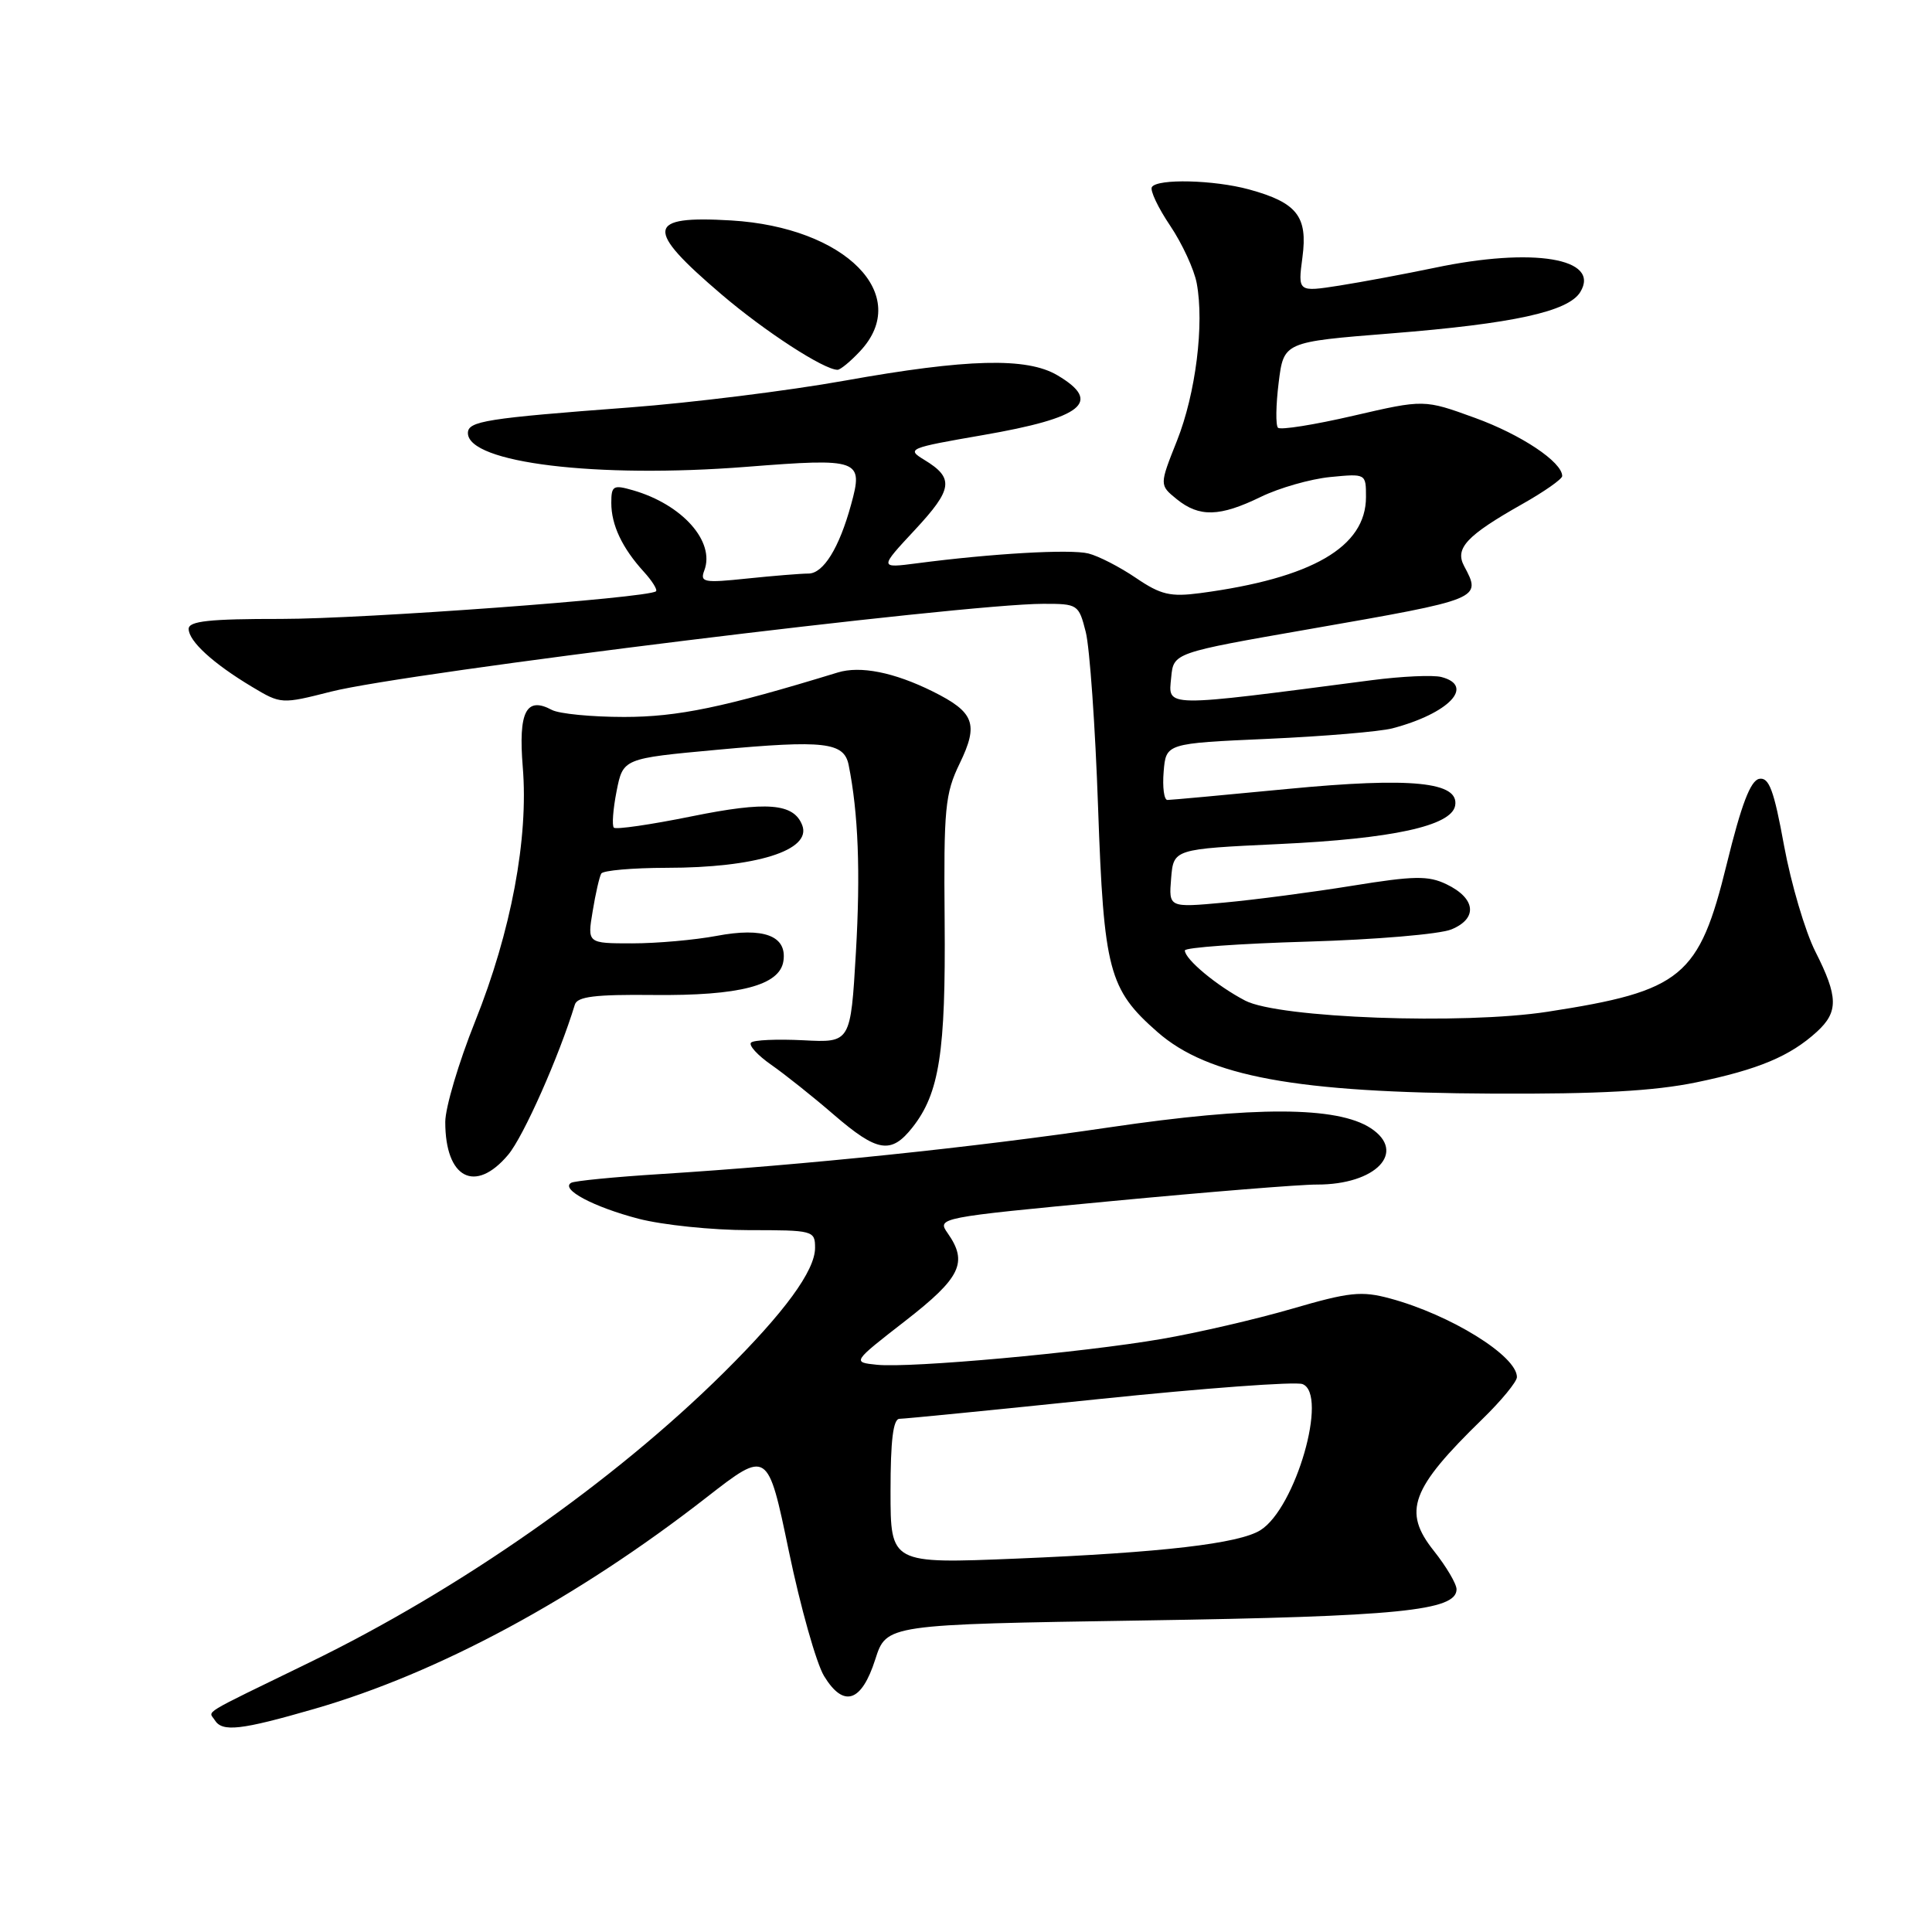 <?xml version="1.0" encoding="UTF-8" standalone="no"?>
<!DOCTYPE svg PUBLIC "-//W3C//DTD SVG 1.1//EN" "http://www.w3.org/Graphics/SVG/1.1/DTD/svg11.dtd" >
<svg xmlns="http://www.w3.org/2000/svg" xmlns:xlink="http://www.w3.org/1999/xlink" version="1.1" viewBox="0 0 256 256">
 <g >
 <path fill="currentColor"
d=" M 41.64 226.44 C 58.08 221.70 76.43 211.81 93.61 198.42 C 101.73 192.10 101.73 192.10 104.53 205.56 C 106.07 212.96 108.17 220.40 109.19 222.08 C 111.78 226.34 114.16 225.57 115.98 219.87 C 117.46 215.25 117.46 215.25 151.48 214.72 C 185.30 214.20 193.00 213.43 193.00 210.59 C 193.00 209.87 191.64 207.57 189.98 205.48 C 185.83 200.26 186.94 197.27 196.42 188.04 C 198.94 185.59 201.00 183.08 201.00 182.47 C 201.00 179.66 192.19 174.21 184.18 172.05 C 180.40 171.03 178.80 171.20 171.19 173.42 C 166.41 174.81 158.64 176.61 153.92 177.42 C 143.34 179.24 120.66 181.29 116.21 180.84 C 112.91 180.50 112.91 180.50 119.96 175.02 C 127.32 169.30 128.29 167.28 125.57 163.40 C 124.14 161.37 124.34 161.33 147.32 159.15 C 160.07 157.94 172.30 156.95 174.50 156.96 C 182.32 156.98 186.45 152.65 181.63 149.49 C 177.19 146.58 166.18 146.55 147.00 149.38 C 128.94 152.05 106.68 154.36 87.50 155.57 C 81.45 155.95 76.13 156.47 75.68 156.73 C 74.22 157.58 78.64 159.93 84.61 161.49 C 87.81 162.32 94.38 163.00 99.21 163.00 C 107.77 163.00 108.00 163.06 108.00 165.35 C 108.00 168.37 103.97 173.88 95.92 181.86 C 81.31 196.34 60.94 210.60 41.00 220.29 C 26.25 227.47 27.65 226.62 28.46 227.93 C 29.45 229.53 31.89 229.26 41.64 226.44 Z  M 67.33 153.02 C 69.37 150.60 74.08 139.97 76.17 133.12 C 76.49 132.05 78.87 131.76 86.54 131.84 C 98.04 131.96 103.35 130.57 103.81 127.32 C 104.29 123.99 101.18 122.83 94.95 124.01 C 92.08 124.55 87.05 125.00 83.78 125.00 C 77.82 125.00 77.82 125.00 78.53 120.75 C 78.91 118.41 79.43 116.16 79.67 115.75 C 79.92 115.34 83.80 115.00 88.31 114.99 C 100.18 114.99 107.58 112.67 106.30 109.35 C 105.18 106.43 101.62 106.14 91.60 108.18 C 86.23 109.27 81.61 109.94 81.34 109.67 C 81.07 109.40 81.23 107.23 81.70 104.84 C 82.56 100.50 82.56 100.50 95.03 99.35 C 109.22 98.04 111.84 98.34 112.45 101.36 C 113.73 107.73 114.03 115.53 113.41 126.22 C 112.71 138.17 112.71 138.17 106.43 137.84 C 102.97 137.67 99.86 137.80 99.52 138.15 C 99.17 138.50 100.37 139.82 102.19 141.09 C 104.01 142.36 107.74 145.33 110.48 147.70 C 116.27 152.69 118.08 152.98 120.92 149.37 C 124.47 144.86 125.32 139.42 125.17 122.04 C 125.04 107.08 125.22 105.17 127.17 101.15 C 129.70 95.92 129.12 94.37 123.59 91.62 C 118.47 89.08 114.00 88.19 111.00 89.11 C 95.89 93.74 89.82 95.00 82.69 95.00 C 78.39 95.00 74.09 94.58 73.13 94.07 C 69.72 92.24 68.67 94.30 69.27 101.65 C 70.05 111.08 67.73 123.43 62.95 135.36 C 60.78 140.78 59.00 146.77 59.00 148.67 C 59.00 156.14 62.96 158.21 67.33 153.02 Z  M 224.76 143.42 C 233.02 141.71 237.20 139.95 240.75 136.71 C 243.62 134.08 243.58 132.08 240.54 126.08 C 239.19 123.41 237.33 117.10 236.40 112.07 C 235.06 104.71 234.41 102.96 233.11 103.20 C 231.95 103.42 230.74 106.59 228.80 114.50 C 225.13 129.47 222.90 131.31 205.07 134.06 C 193.84 135.80 169.43 134.90 165.00 132.59 C 161.25 130.64 157.00 127.10 157.00 125.94 C 157.00 125.55 164.31 125.03 173.25 124.77 C 182.19 124.51 190.77 123.79 192.32 123.15 C 195.85 121.70 195.55 119.03 191.65 117.16 C 189.25 116.01 187.37 116.04 179.16 117.37 C 173.85 118.23 166.21 119.23 162.18 119.60 C 154.86 120.27 154.86 120.27 155.18 116.39 C 155.50 112.50 155.50 112.50 169.50 111.84 C 184.50 111.14 192.29 109.44 192.81 106.77 C 193.42 103.60 187.04 102.96 170.61 104.54 C 162.30 105.34 155.14 106.00 154.69 106.00 C 154.24 106.00 154.02 104.31 154.19 102.25 C 154.50 98.50 154.50 98.50 168.00 97.90 C 175.43 97.57 182.85 96.94 184.50 96.51 C 191.98 94.54 195.48 90.88 191.00 89.71 C 189.90 89.42 185.74 89.61 181.75 90.13 C 153.85 93.77 154.80 93.78 155.19 89.75 C 155.50 86.50 155.50 86.50 173.50 83.36 C 196.35 79.37 196.34 79.38 194.00 75.00 C 192.75 72.66 194.34 70.96 201.64 66.83 C 204.59 65.17 207.00 63.48 207.00 63.08 C 207.00 61.22 201.56 57.59 195.44 55.37 C 188.70 52.92 188.70 52.92 179.32 55.09 C 174.15 56.29 169.67 57.00 169.34 56.68 C 169.02 56.36 169.06 53.67 169.43 50.70 C 170.10 45.31 170.10 45.31 184.30 44.18 C 200.52 42.89 207.82 41.29 209.40 38.69 C 212.12 34.22 203.15 32.73 190.07 35.49 C 186.18 36.30 180.52 37.36 177.49 37.84 C 171.97 38.70 171.97 38.70 172.58 34.09 C 173.30 28.67 171.87 26.85 165.50 25.10 C 160.84 23.83 153.34 23.65 152.63 24.79 C 152.36 25.22 153.45 27.53 155.05 29.90 C 156.65 32.28 158.23 35.71 158.57 37.52 C 159.59 42.96 158.44 52.14 155.96 58.39 C 153.62 64.27 153.62 64.27 155.92 66.14 C 158.91 68.56 161.62 68.49 167.06 65.84 C 169.50 64.65 173.64 63.47 176.25 63.21 C 181.00 62.75 181.00 62.75 181.00 65.86 C 181.00 72.48 173.85 76.62 159.04 78.59 C 155.08 79.11 153.82 78.82 150.52 76.58 C 148.39 75.13 145.55 73.67 144.22 73.34 C 141.83 72.74 131.43 73.34 121.50 74.64 C 116.50 75.29 116.50 75.29 121.24 70.20 C 126.26 64.80 126.46 63.35 122.47 60.93 C 120.08 59.48 120.38 59.36 130.20 57.66 C 143.51 55.36 146.12 53.27 140.10 49.72 C 136.05 47.33 128.17 47.53 111.92 50.44 C 104.45 51.78 91.62 53.37 83.42 53.99 C 64.43 55.42 62.00 55.80 62.00 57.38 C 62.00 61.34 79.07 63.41 98.88 61.86 C 113.92 60.68 114.43 60.86 112.77 66.87 C 111.20 72.61 109.10 76.00 107.12 76.00 C 106.12 76.00 102.45 76.30 98.98 76.66 C 93.27 77.26 92.73 77.16 93.32 75.60 C 94.79 71.77 90.41 66.84 83.86 64.96 C 81.26 64.21 81.00 64.36 81.00 66.64 C 81.00 69.56 82.44 72.61 85.30 75.75 C 86.42 76.98 87.15 78.15 86.92 78.35 C 85.87 79.24 48.25 82.01 37.25 82.01 C 27.74 82.00 25.00 82.30 25.00 83.33 C 25.00 84.96 28.24 87.92 33.38 91.00 C 37.23 93.31 37.30 93.31 43.88 91.64 C 53.87 89.11 127.54 80.03 138.21 80.01 C 142.82 80.00 142.94 80.08 143.87 83.75 C 144.39 85.81 145.13 96.26 145.50 106.97 C 146.26 128.61 146.92 131.09 153.36 136.74 C 160.09 142.65 171.72 144.79 197.79 144.91 C 211.81 144.98 219.18 144.57 224.76 143.42 Z  M 113.95 46.55 C 120.94 39.12 112.08 30.12 96.88 29.21 C 85.60 28.54 85.37 30.28 95.59 39.00 C 101.35 43.92 109.18 49.00 110.98 49.00 C 111.35 49.00 112.69 47.90 113.95 46.55 Z  M 118.00 197.61 C 118.00 190.84 118.35 188.00 119.19 188.00 C 119.85 188.00 131.76 186.82 145.65 185.38 C 159.55 183.94 171.67 183.04 172.59 183.40 C 176.03 184.72 171.68 199.85 167.01 202.76 C 164.16 204.54 153.99 205.72 134.75 206.52 C 118.00 207.21 118.00 207.21 118.00 197.61 Z "/>
</g>
</svg>
